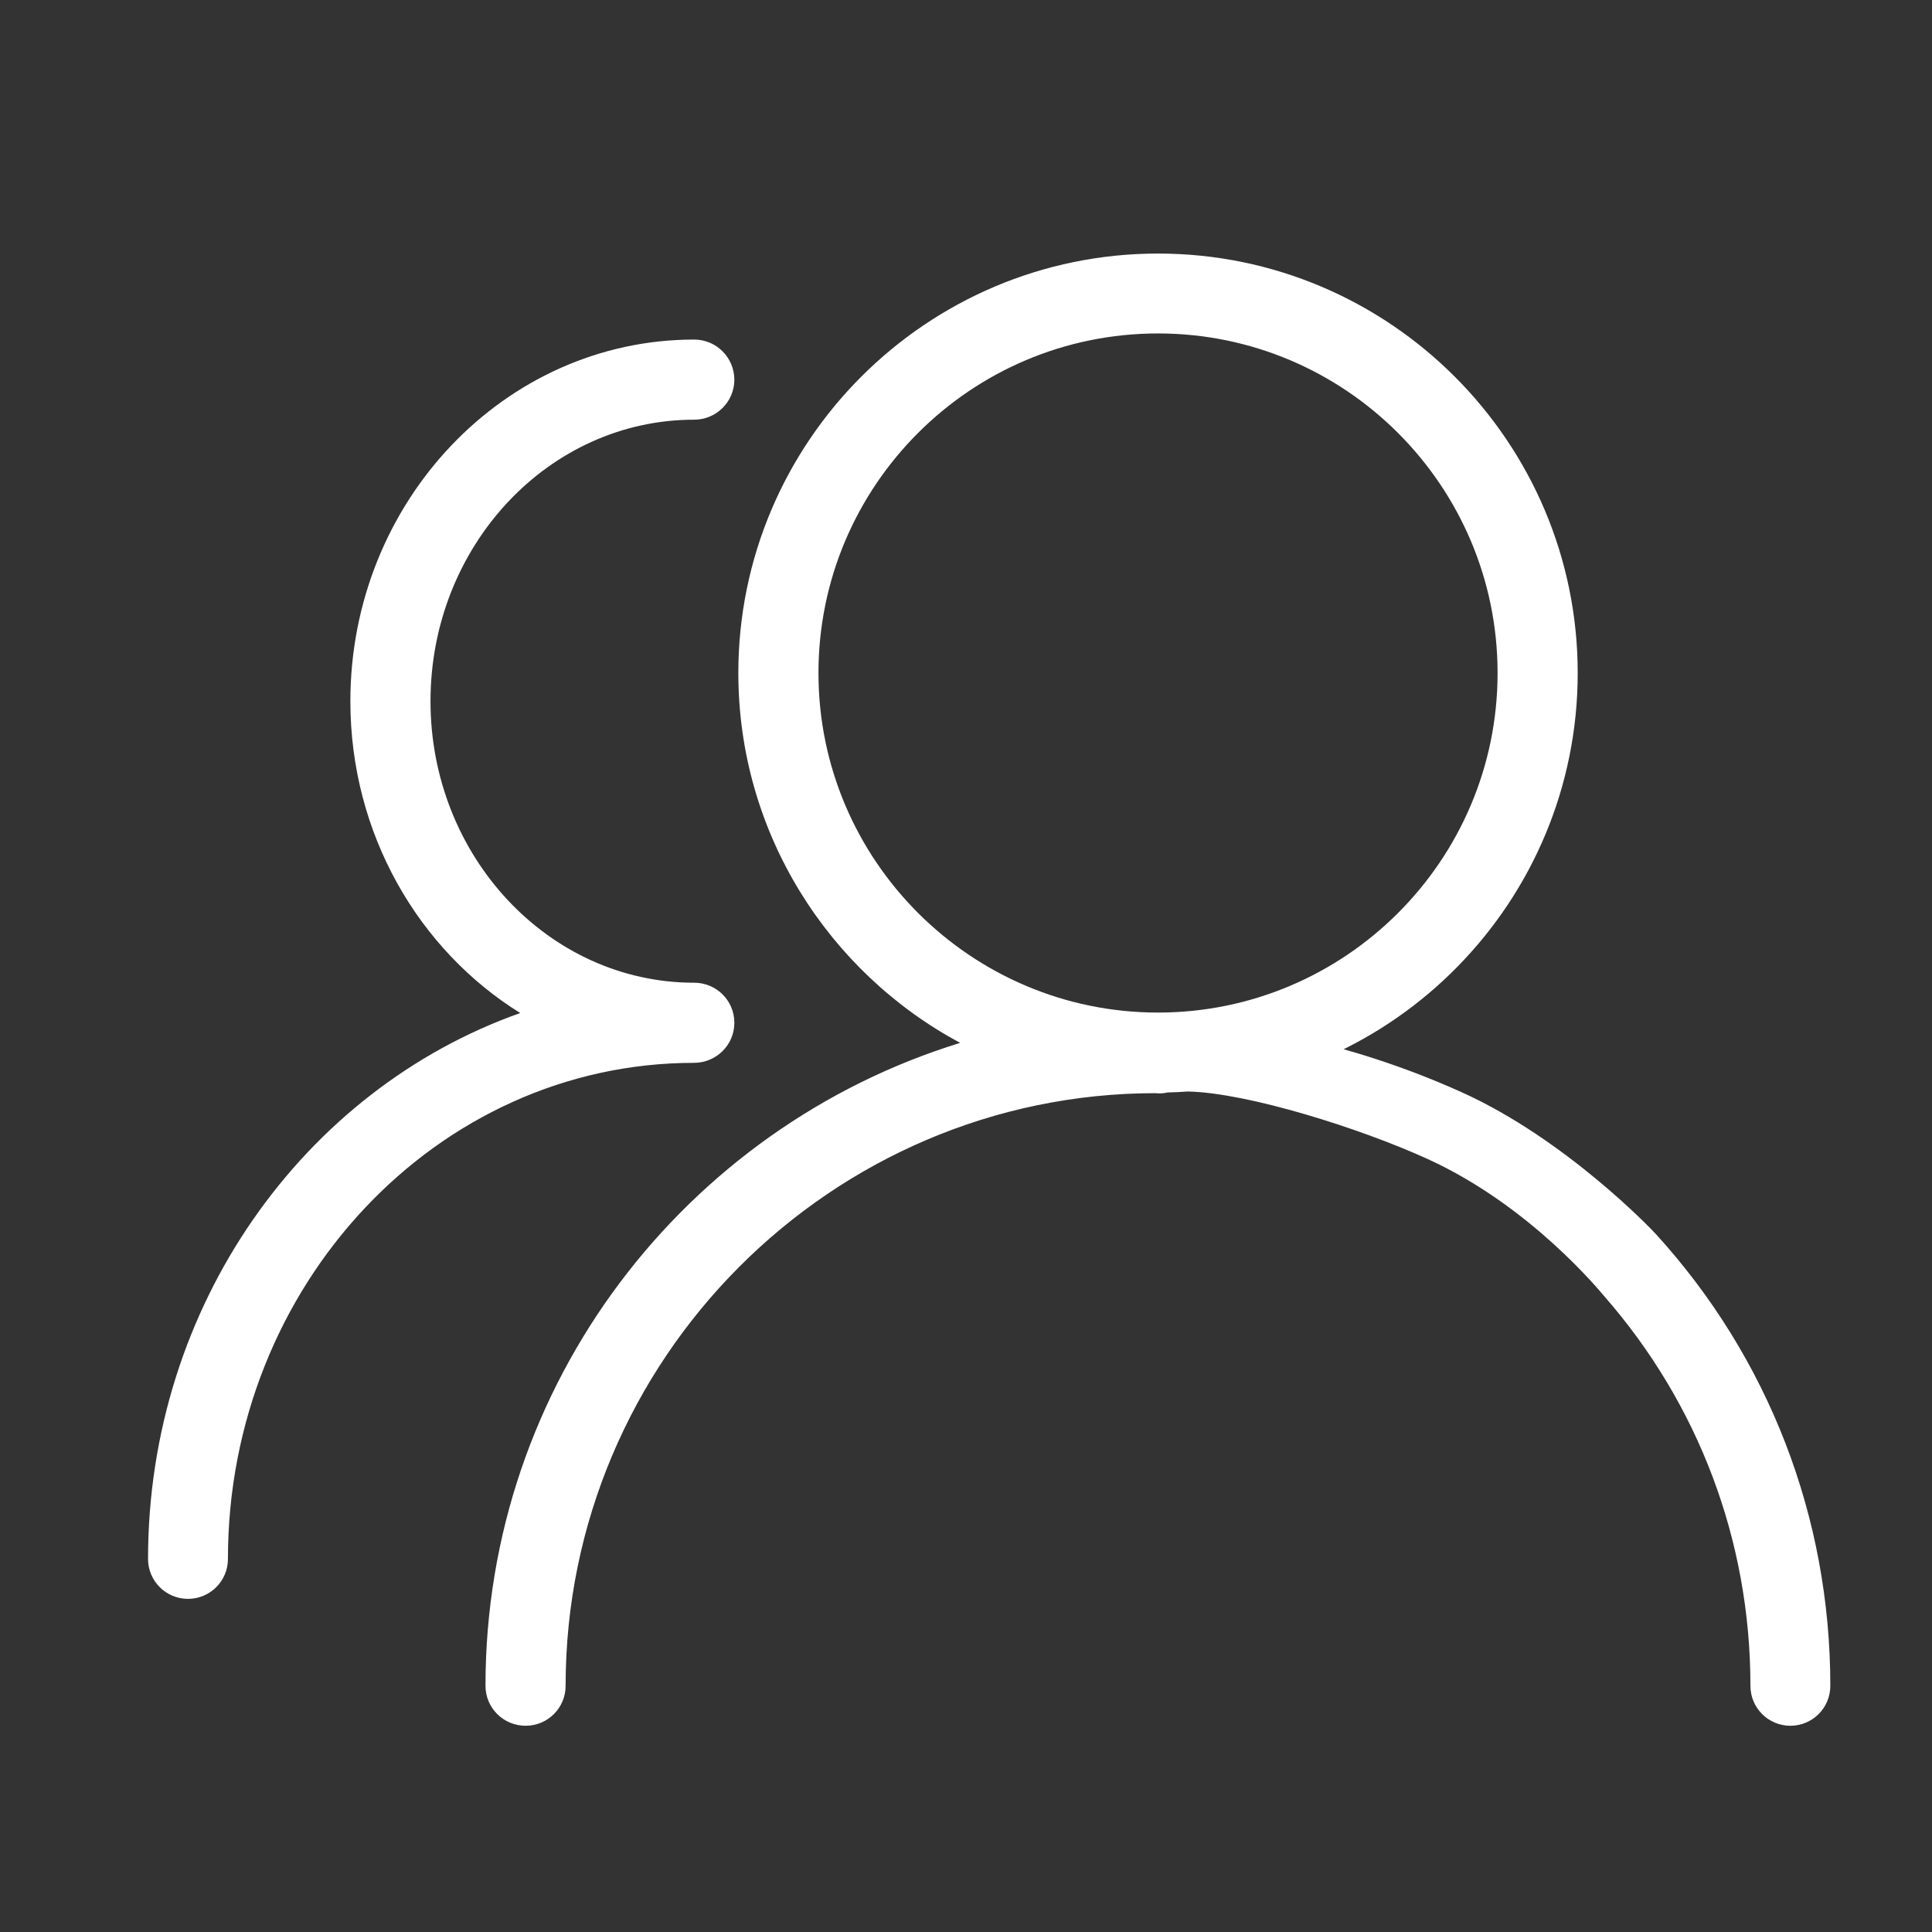 <?xml version="1.0" standalone="no"?><!DOCTYPE svg PUBLIC "-//W3C//DTD SVG 1.1//EN" "http://www.w3.org/Graphics/SVG/1.1/DTD/svg11.dtd"><svg width="20" height="20" viewBox="0 0 20 20" version="1.1" xmlns="http://www.w3.org/2000/svg" xmlns:xlink="http://www.w3.org/1999/xlink"><rect x="0" y="0" width="20" height="20" fill="#333333" stroke="none"/><defs><style type="text/css"><![CDATA[
@font-face { font-family: ifont; src: url("//at.alicdn.com/t/font_1442373896_4754455.eot?#iefix") format("embedded-opentype"), url("//at.alicdn.com/t/font_1442373896_4754455.woff") format("woff"), url("//at.alicdn.com/t/font_1442373896_4754455.ttf") format("truetype"), url("//at.alicdn.com/t/font_1442373896_4754455.svg#ifont") format("svg"); }

]]></style></defs><g class="transform-group"><g transform="scale(0.02, 0.02)"><path d="M599.391 131.238c-119.805 0-217.231 97.425-217.231 217.109 0 82.708 46.584 154.835 114.818 191.445-142.185 43.787-245.692 176.363-245.692 332.779 0 11.433 9.244 20.677 20.799 20.677 11.433 0 20.677-9.244 20.677-20.677 0-169.065 137.563-306.628 305.169-306.75 2.189 0.243 4.379 0.122 6.446-0.365 117.494-2.676 212.244-99.007 212.244-217.109C816.621 228.664 719.196 131.238 599.391 131.238L599.391 131.238 599.391 131.238zM599.391 524.102c-96.817 0-175.755-78.816-175.755-175.755 0-96.939 78.816-175.755 175.755-175.755 96.939 0 175.755 78.816 175.755 175.755C775.146 445.286 696.33 524.102 599.391 524.102L599.391 524.102 599.391 524.102zM643.786 530.67c-8.028-8.149-45.489-9.365-53.639-1.216-8.149 8.028-8.149 22.38 0 30.529 1.095 1.095-13.379 4.014 25.056 4.987 30.651 0.73 88.79 18.974 123.697 34.908 53.395 24.326 89.398 68.721 91.344 70.91 49.017 55.95 75.775 126.86 75.775 201.784 0 11.433 9.244 20.677 20.677 20.677 11.433 0 20.677-9.244 20.677-20.677 0-87.208-31.867-169.673-90.249-233.772-1.703-1.946-46.706-49.26-100.831-73.586-62.396-28.096-111.899-32.475-113.967-34.543L643.786 530.67 643.786 530.67 643.786 530.67zM380.093 529.454C380.093 529.332 379.971 529.332 380.093 529.454c0-0.122 0-0.122 0-0.122 0-11.433-9.244-20.677-20.799-20.677-75.289 0-136.468-65.437-136.468-145.712 0-80.397 61.18-145.712 136.468-145.712 11.433 0 20.799-9.244 20.799-20.677 0-11.433-9.244-20.799-20.799-20.799-98.155 0-177.944 84.046-177.944 187.188 0 68.721 35.394 128.806 87.938 161.403C157.389 563.875 76.627 675.653 76.627 806.891c0 11.433 9.244 20.677 20.677 20.677 11.433 0 20.677-9.244 20.677-20.677 0-141.577 108.25-256.76 241.192-256.76C370.727 550.131 380.093 540.887 380.093 529.454L380.093 529.454 380.093 529.454zM380.093 529.454" fill="#fff"></path></g></g></svg>
